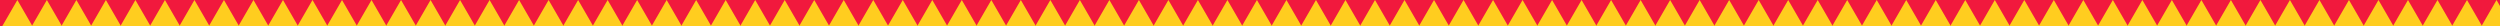 <svg width="1440" height="15" viewBox="0 0 1440 15" fill="none" xmlns="http://www.w3.org/2000/svg">
<g clip-path="url(#clip0_1_3702)">
<rect width="1440" height="15" fill="#F1193D"/>
<path d="M10 0L18.66 15H1.34L10 0Z" fill="#FFCD1F"/>
<path d="M27 0L35.66 15H18.34L27 0Z" fill="#FFCD1F"/>
<path d="M44 0L52.66 15H35.34L44 0Z" fill="#FFCD1F"/>
<path d="M61 0L69.66 15H52.34L61 0Z" fill="#FFCD1F"/>
<path d="M78 0L86.66 15H69.34L78 0Z" fill="#FFCD1F"/>
<path d="M95 0L103.66 15H86.34L95 0Z" fill="#FFCD1F"/>
<path d="M112 0L120.66 15H103.34L112 0Z" fill="#FFCD1F"/>
<path d="M129 0L137.66 15H120.34L129 0Z" fill="#FFCD1F"/>
<path d="M146 0L154.66 15H137.34L146 0Z" fill="#FFCD1F"/>
<path d="M163 0L171.66 15H154.34L163 0Z" fill="#FFCD1F"/>
<path d="M180 0L188.66 15H171.34L180 0Z" fill="#FFCD1F"/>
<path d="M197 0L205.66 15H188.34L197 0Z" fill="#FFCD1F"/>
<path d="M214 0L222.66 15H205.34L214 0Z" fill="#FFCD1F"/>
<path d="M231 0L239.66 15H222.34L231 0Z" fill="#FFCD1F"/>
<path d="M248 0L256.66 15H239.34L248 0Z" fill="#FFCD1F"/>
<path d="M265 0L273.66 15H256.34L265 0Z" fill="#FFCD1F"/>
<path d="M282 0L290.66 15H273.34L282 0Z" fill="#FFCD1F"/>
<path d="M299 0L307.66 15H290.34L299 0Z" fill="#FFCD1F"/>
<path d="M316 0L324.66 15H307.34L316 0Z" fill="#FFCD1F"/>
<path d="M333 0L341.66 15H324.34L333 0Z" fill="#FFCD1F"/>
<path d="M350 0L358.66 15H341.34L350 0Z" fill="#FFCD1F"/>
<path d="M367 0L375.66 15H358.34L367 0Z" fill="#FFCD1F"/>
<path d="M384 0L392.66 15H375.34L384 0Z" fill="#FFCD1F"/>
<path d="M401 0L409.66 15H392.34L401 0Z" fill="#FFCD1F"/>
<path d="M418 0L426.66 15H409.34L418 0Z" fill="#FFCD1F"/>
<path d="M435 0L443.66 15H426.34L435 0Z" fill="#FFCD1F"/>
<path d="M452 0L460.66 15H443.34L452 0Z" fill="#FFCD1F"/>
<path d="M469 0L477.66 15H460.34L469 0Z" fill="#FFCD1F"/>
<path d="M486 0L494.66 15H477.34L486 0Z" fill="#FFCD1F"/>
<path d="M503 0L511.66 15H494.34L503 0Z" fill="#FFCD1F"/>
<path d="M520 0L528.66 15H511.34L520 0Z" fill="#FFCD1F"/>
<path d="M537 0L545.66 15H528.34L537 0Z" fill="#FFCD1F"/>
<path d="M554 0L562.66 15H545.34L554 0Z" fill="#FFCD1F"/>
<path d="M571 0L579.66 15H562.34L571 0Z" fill="#FFCD1F"/>
<path d="M588 0L596.66 15H579.34L588 0Z" fill="#FFCD1F"/>
<path d="M605 0L613.66 15H596.34L605 0Z" fill="#FFCD1F"/>
<path d="M622 0L630.66 15H613.34L622 0Z" fill="#FFCD1F"/>
<path d="M639 0L647.66 15H630.34L639 0Z" fill="#FFCD1F"/>
<path d="M656 0L664.66 15H647.34L656 0Z" fill="#FFCD1F"/>
<path d="M673 0L681.66 15H664.34L673 0Z" fill="#FFCD1F"/>
<path d="M690 0L698.66 15H681.34L690 0Z" fill="#FFCD1F"/>
<path d="M707 0L715.66 15H698.34L707 0Z" fill="#FFCD1F"/>
<path d="M724 0L732.66 15H715.34L724 0Z" fill="#FFCD1F"/>
<path d="M741 0L749.66 15H732.34L741 0Z" fill="#FFCD1F"/>
<path d="M758 0L766.66 15H749.34L758 0Z" fill="#FFCD1F"/>
<path d="M775 0L783.66 15H766.34L775 0Z" fill="#FFCD1F"/>
<path d="M792 0L800.66 15H783.34L792 0Z" fill="#FFCD1F"/>
<path d="M809 0L817.66 15H800.34L809 0Z" fill="#FFCD1F"/>
<path d="M826 0L834.66 15H817.34L826 0Z" fill="#FFCD1F"/>
<path d="M843 0L851.66 15H834.34L843 0Z" fill="#FFCD1F"/>
<path d="M860 0L868.66 15H851.34L860 0Z" fill="#FFCD1F"/>
<path d="M877 0L885.66 15H868.34L877 0Z" fill="#FFCD1F"/>
<path d="M894 0L902.66 15H885.34L894 0Z" fill="#FFCD1F"/>
<path d="M911 0L919.66 15H902.34L911 0Z" fill="#FFCD1F"/>
<path d="M928 0L936.66 15H919.34L928 0Z" fill="#FFCD1F"/>
<path d="M945 0L953.66 15H936.34L945 0Z" fill="#FFCD1F"/>
<path d="M962 0L970.66 15H953.34L962 0Z" fill="#FFCD1F"/>
<path d="M979 0L987.66 15H970.34L979 0Z" fill="#FFCD1F"/>
<path d="M996 0L1004.66 15H987.34L996 0Z" fill="#FFCD1F"/>
<path d="M1013 0L1021.66 15H1004.34L1013 0Z" fill="#FFCD1F"/>
<path d="M1030 0L1038.66 15H1021.34L1030 0Z" fill="#FFCD1F"/>
<path d="M1047 0L1055.66 15H1038.34L1047 0Z" fill="#FFCD1F"/>
<path d="M1064 0L1072.66 15H1055.34L1064 0Z" fill="#FFCD1F"/>
<path d="M1081 0L1089.66 15H1072.34L1081 0Z" fill="#FFCD1F"/>
<path d="M1098 0L1106.66 15H1089.34L1098 0Z" fill="#FFCD1F"/>
<path d="M1115 0L1123.66 15H1106.34L1115 0Z" fill="#FFCD1F"/>
<path d="M1132 0L1140.66 15H1123.34L1132 0Z" fill="#FFCD1F"/>
<path d="M1149 0L1157.66 15H1140.34L1149 0Z" fill="#FFCD1F"/>
<path d="M1166 0L1174.66 15H1157.34L1166 0Z" fill="#FFCD1F"/>
<path d="M1183 0L1191.66 15H1174.34L1183 0Z" fill="#FFCD1F"/>
<path d="M1200 0L1208.66 15H1191.34L1200 0Z" fill="#FFCD1F"/>
<path d="M1217 0L1225.66 15H1208.34L1217 0Z" fill="#FFCD1F"/>
<path d="M1234 0L1242.66 15H1225.34L1234 0Z" fill="#FFCD1F"/>
<path d="M1251 0L1259.66 15H1242.34L1251 0Z" fill="#FFCD1F"/>
<path d="M1268 0L1276.66 15H1259.34L1268 0Z" fill="#FFCD1F"/>
<path d="M1285 0L1293.66 15H1276.34L1285 0Z" fill="#FFCD1F"/>
<path d="M1302 0L1310.66 15H1293.34L1302 0Z" fill="#FFCD1F"/>
<path d="M1319 0L1327.66 15H1310.34L1319 0Z" fill="#FFCD1F"/>
<path d="M1336 0L1344.66 15H1327.34L1336 0Z" fill="#FFCD1F"/>
<path d="M1353 0L1361.66 15H1344.34L1353 0Z" fill="#FFCD1F"/>
<path d="M1370 0L1378.66 15H1361.34L1370 0Z" fill="#FFCD1F"/>
<path d="M1387 0L1395.66 15H1378.34L1387 0Z" fill="#FFCD1F"/>
<path d="M1404 0L1412.66 15H1395.34L1404 0Z" fill="#FFCD1F"/>
<path d="M1421 0L1429.66 15H1412.34L1421 0Z" fill="#FFCD1F"/>
<path d="M1438 0L1446.66 15H1429.34L1438 0Z" fill="#FFCD1F"/>
</g>
<defs>
<clipPath id="clip0_1_3702">
<rect width="1440" height="15" fill="white"/>
</clipPath>
</defs>
</svg>
